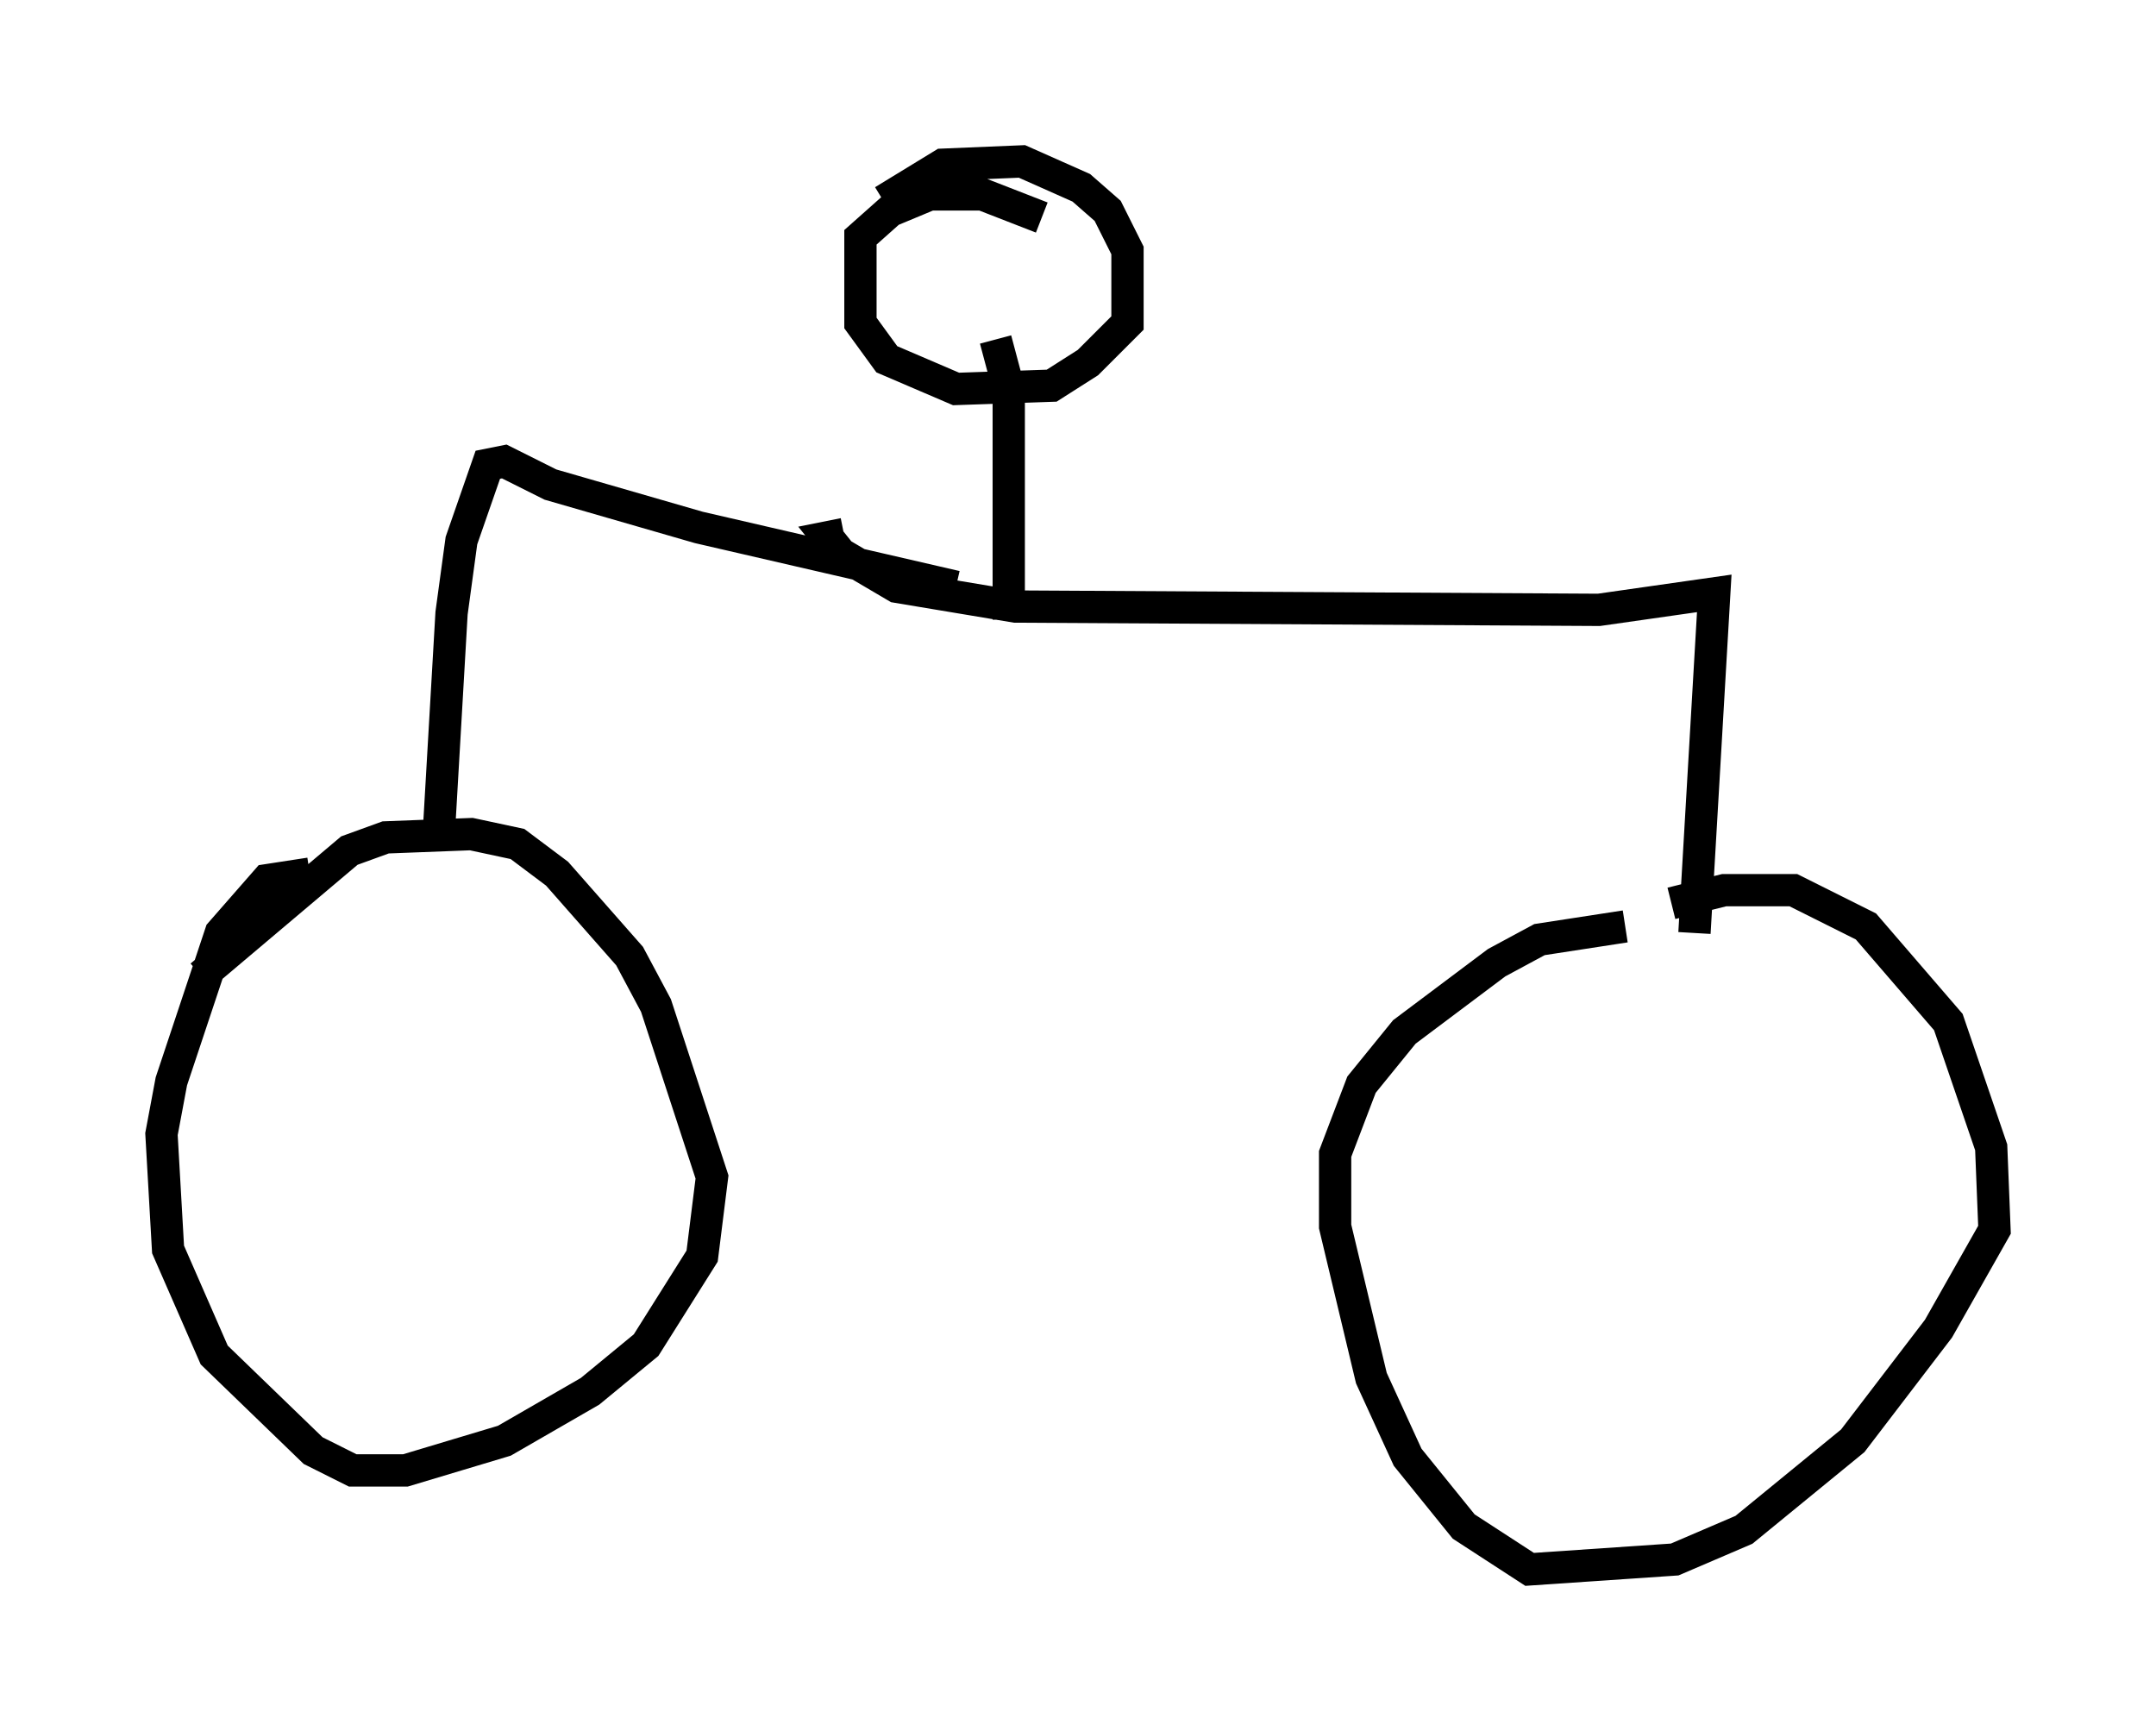<?xml version="1.0" encoding="utf-8" ?>
<svg baseProfile="full" height="53.59" version="1.1" width="66.759" xmlns="http://www.w3.org/2000/svg" xmlns:ev="http://www.w3.org/2001/xml-events" xmlns:xlink="http://www.w3.org/1999/xlink"><defs /><rect fill="white" height="53.59" width="66.759" x="0" y="0" /><path d="M48.998, 30.113 m2.756, -2.144 l1.633, -0.408 2.144, 0.0 l2.246, 1.123 2.552, 2.96 l1.327, 3.879 0.102, 2.552 l-1.735, 3.063 -2.654, 3.471 l-3.369, 2.756 -2.144, 0.919 l-4.492, 0.306 -2.042, -1.327 l-1.735, -2.144 -1.123, -2.45 l-1.123, -4.696 0.0, -2.246 l0.817, -2.144 1.327, -1.633 l2.858, -2.144 1.327, -0.715 l2.654, -0.408 m-44.1, 1.531 l4.594, -3.879 1.123, -0.408 l2.654, -0.102 1.429, 0.306 l1.225, 0.919 2.246, 2.552 l0.817, 1.531 1.735, 5.308 l-0.306, 2.45 -1.735, 2.756 l-1.735, 1.429 -2.654, 1.531 l-3.063, 0.919 -1.633, 0.0 l-1.225, -0.613 -3.063, -2.96 l-1.429, -3.267 -0.204, -3.573 l0.306, -1.633 1.531, -4.594 l1.429, -1.633 1.327, -0.204 m3.981, -1.021 l0.408, -7.044 0.306, -2.246 l0.817, -2.348 0.51, -0.102 l1.429, 0.715 4.594, 1.327 l7.963, 1.838 m22.867, 10.719 l0.613, -10.515 -3.573, 0.51 l-18.069, -0.102 -3.675, -0.613 l-1.735, -1.021 -0.408, -0.51 l0.51, -0.102 m5.104, 2.654 l0.0, -7.146 -0.408, -1.531 m-3.471, -4.288 l1.838, -1.123 2.45, -0.102 l1.838, 0.817 0.817, 0.715 l0.613, 1.225 0.0, 2.246 l-1.225, 1.225 -1.123, 0.715 l-2.96, 0.102 -2.144, -0.919 l-0.817, -1.123 0.0, -2.654 l0.919, -0.817 1.225, -0.51 l1.633, 0.0 1.838, 0.715 " fill="none" stroke="black" stroke-width="1" /></svg>